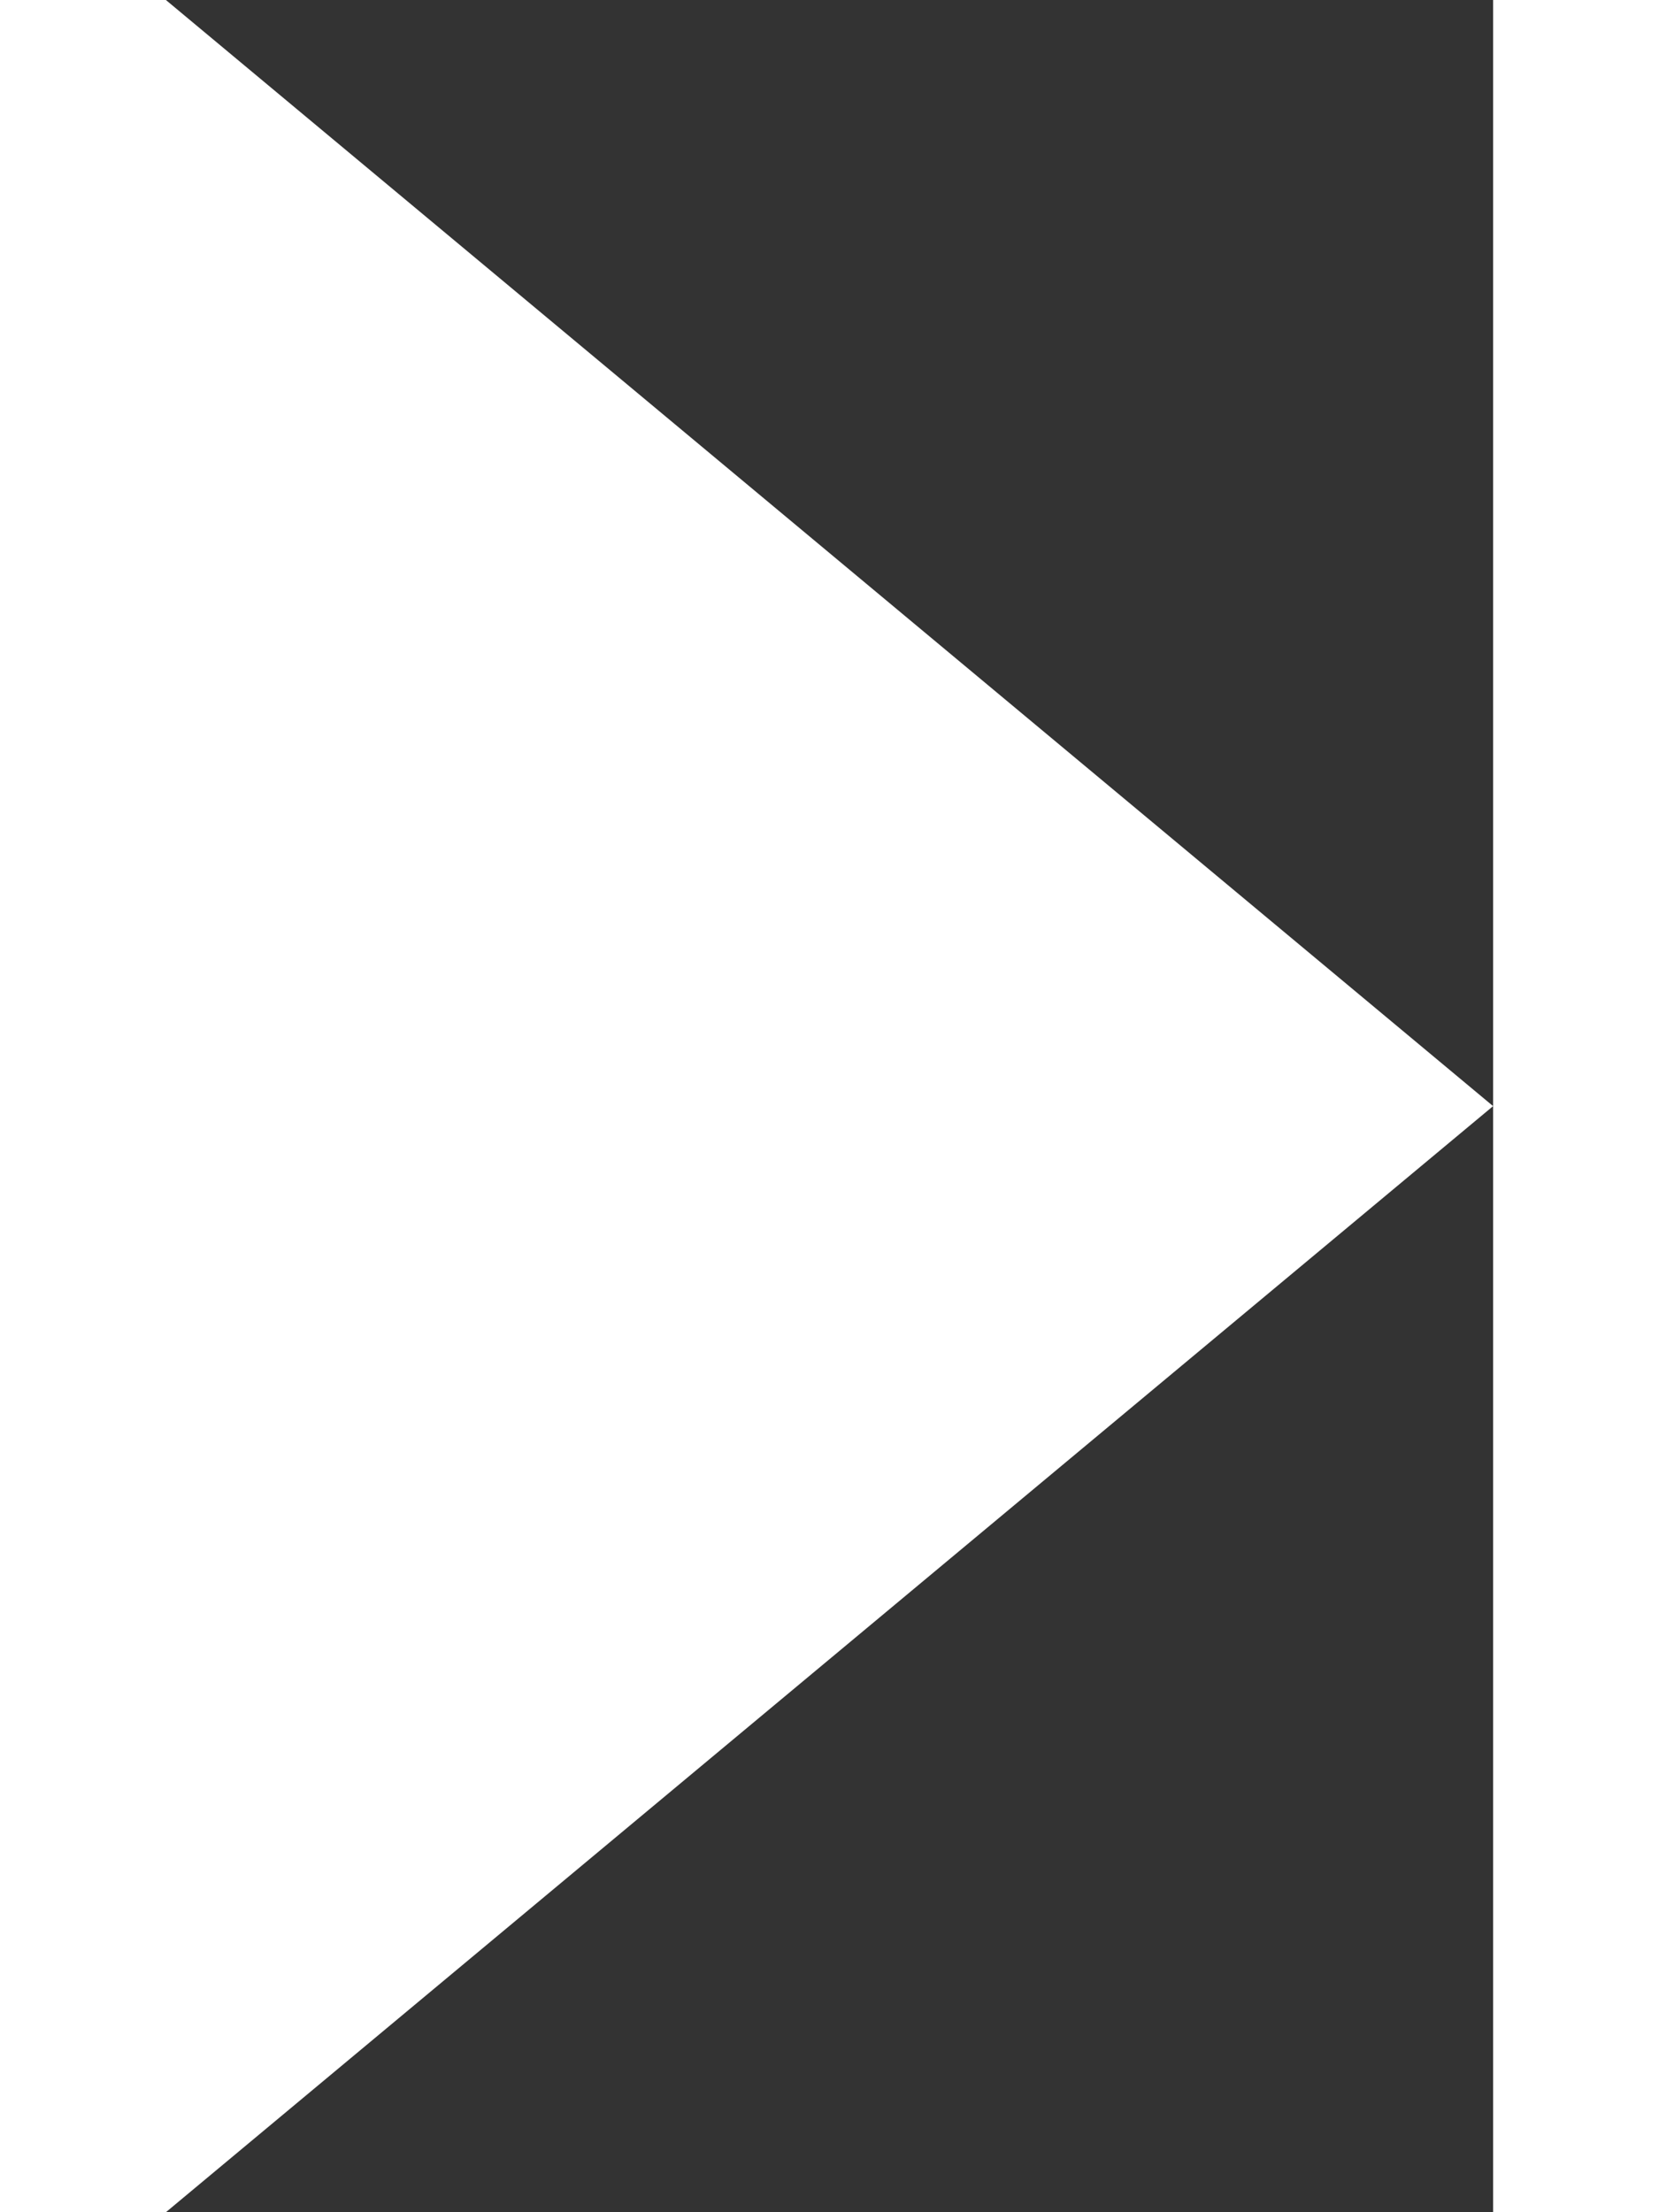 <svg width="9" height="12" viewBox="0 0 6 10" fill="none" xmlns="http://www.w3.org/2000/svg">
<rect x="0" y="0" width="6" height="10" fill="#333333" stroke="none"/>
<path d="M0 10L6 5L0 0V10Z" fill="white"/>
</svg>

